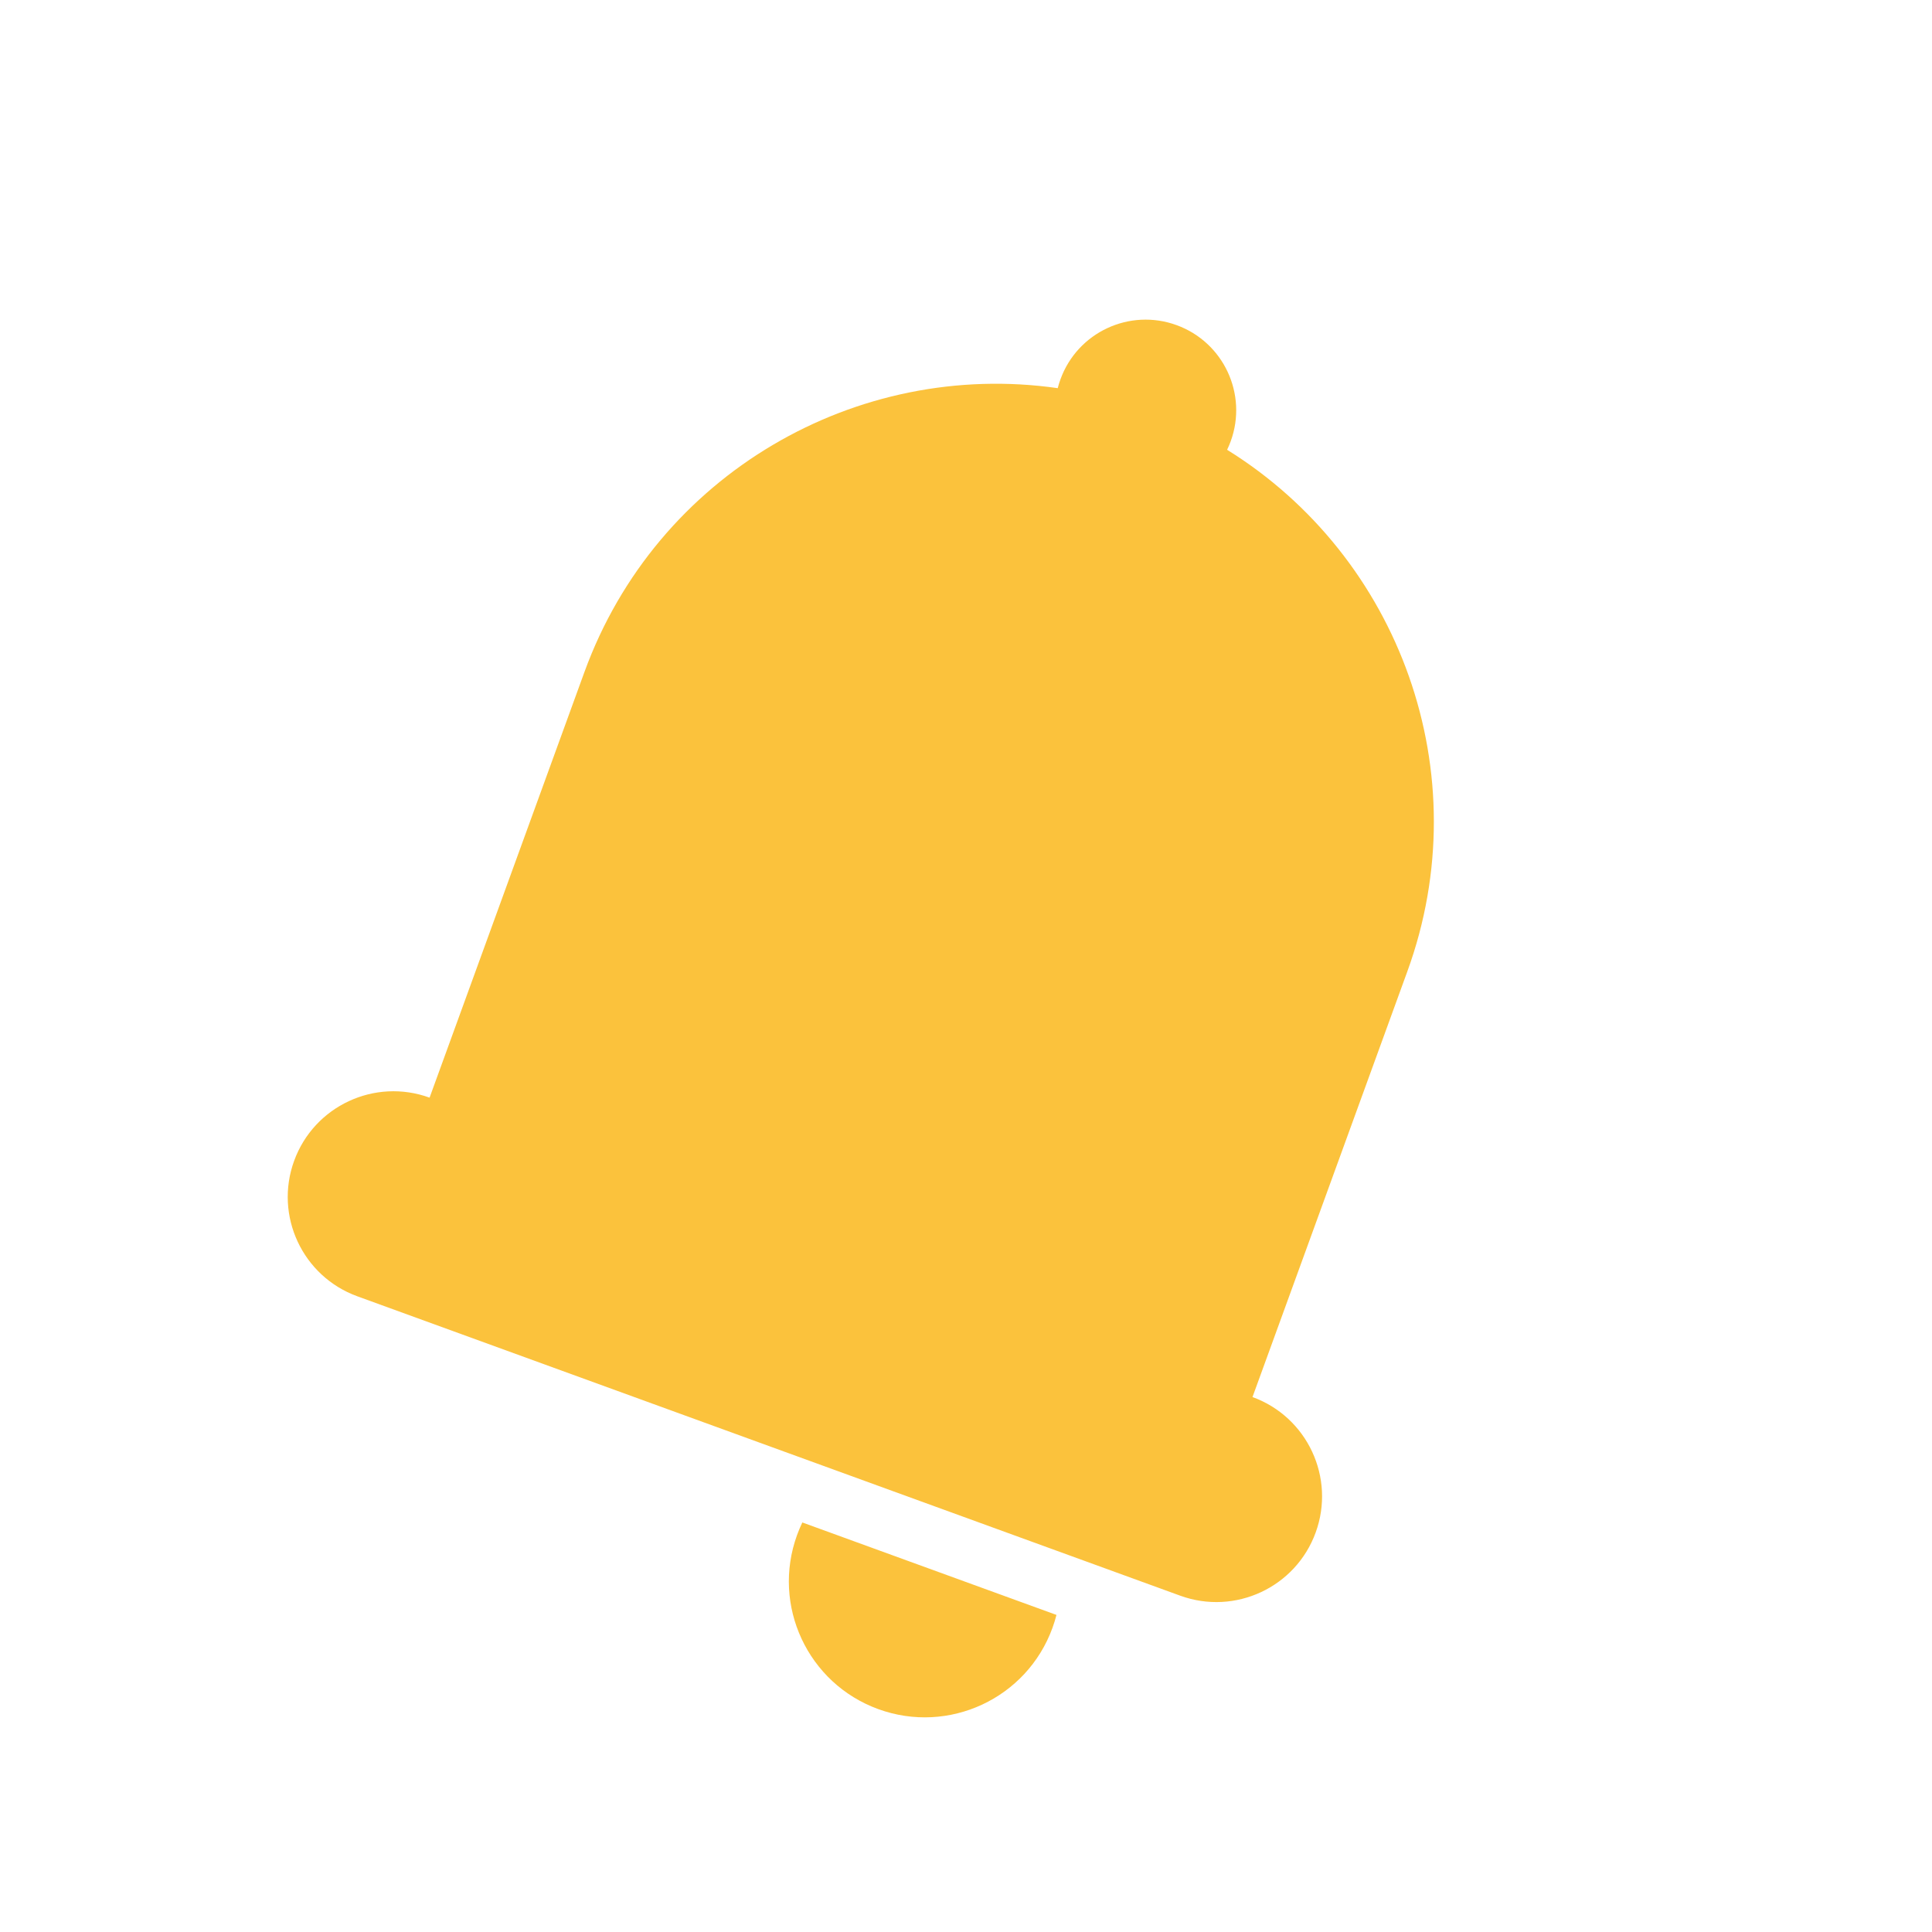 <svg height="128" viewBox="0 0 128 128" width="128" xmlns="http://www.w3.org/2000/svg"><path d="m67.27 97.735h-34.225c-3.866 0-7-3.134-7-7 0-3.866 3.134-7 7-7v-30c0-13.97 9.878-25.633 23.031-28.385-.021-.202-.031-.407-.031-.615 0-3.314 2.686-6 6-6s6 2.686 6 6c0 .208-.011.413-.031.615 13.153 2.752 23.031 14.415 23.031 28.385v30c3.866 0 7 3.134 7 7 0 3.866-3.134 7-7 7h-8.672zm16.508 4c.029.295.044.595.044.898 0 4.971-4.029 9-9 9-4.971 0-9-4.029-9-9 0-.303.015-.602.044-.898z" fill="#fbc23c" fill-rule="evenodd" transform="matrix(.94 .342 -.342 .94 26.036 -17.29)"/></svg>